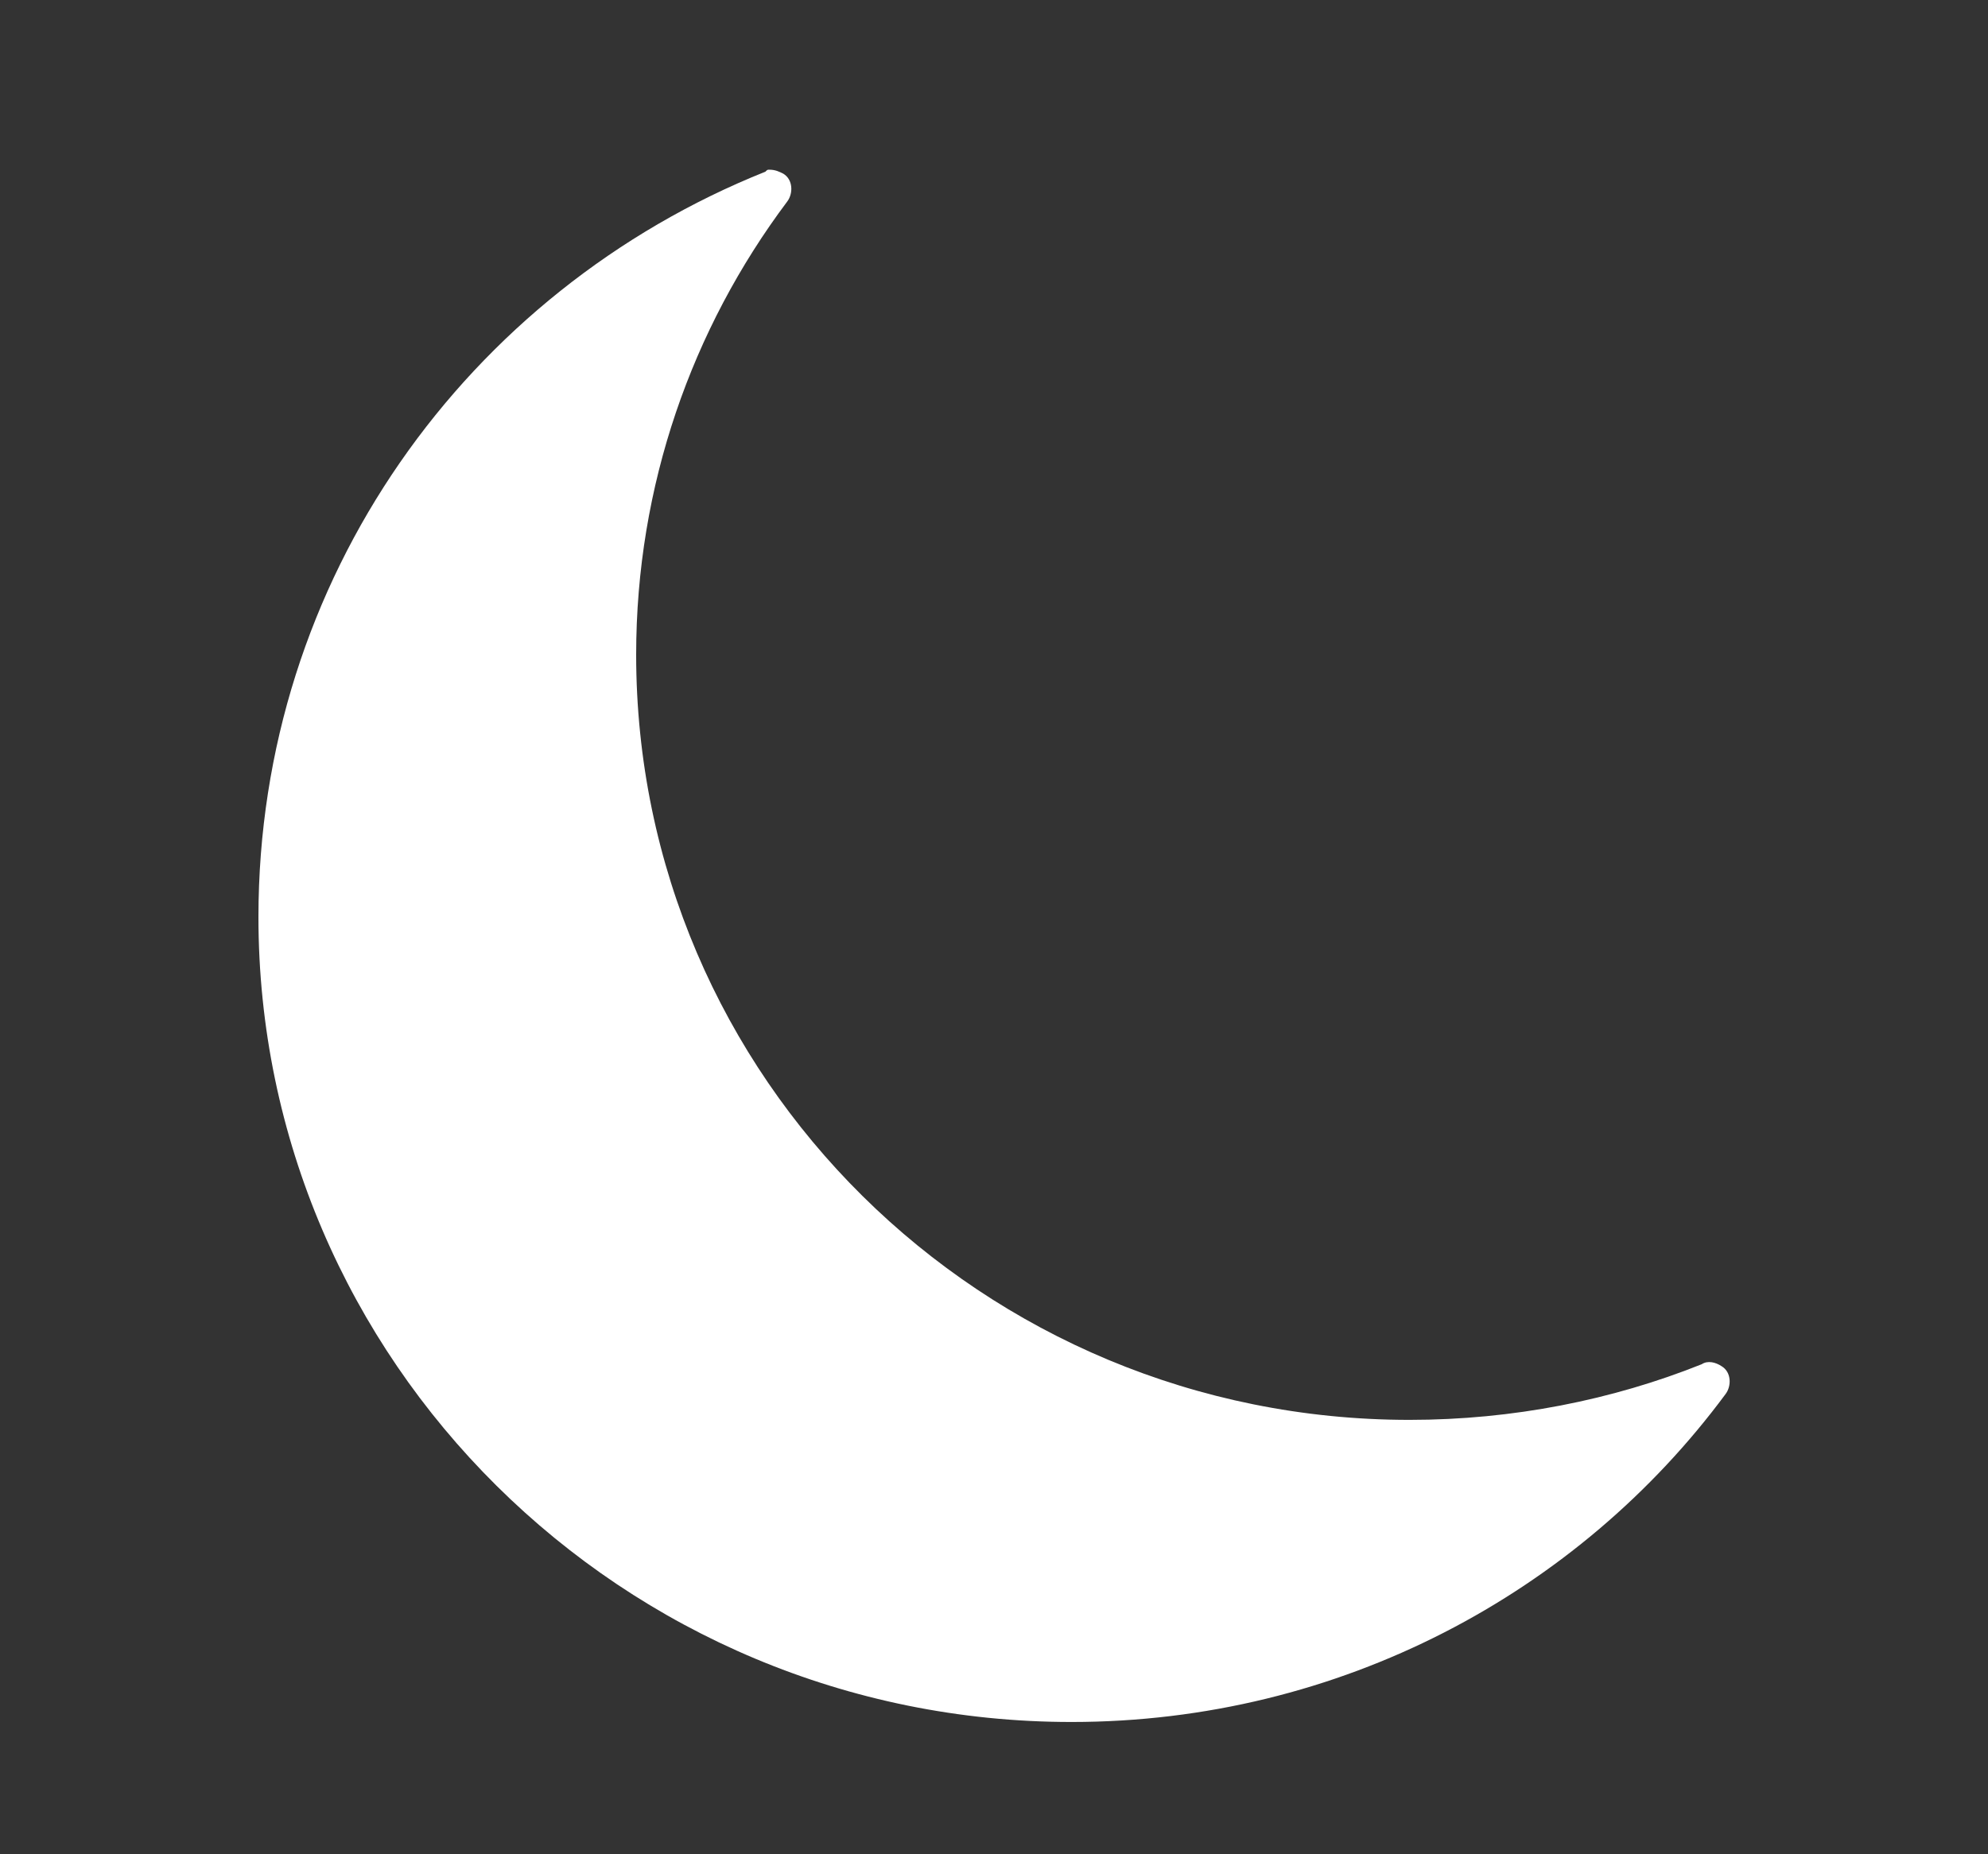<?xml version="1.0" encoding="utf-8"?>
<!-- Generator: Adobe Illustrator 23.0.3, SVG Export Plug-In . SVG Version: 6.00 Build 0)  -->
<svg version="1.1"
	 id="Layer_1" xmlns:cc="http://creativecommons.org/ns#" xmlns:dc="http://purl.org/dc/elements/1.1/" xmlns:inkscape="http://www.inkscape.org/namespaces/inkscape" xmlns:rdf="http://www.w3.org/1999/02/22-rdf-syntax-ns#" xmlns:sodipodi="http://sodipodi.sourceforge.net/DTD/sodipodi-0.dtd" xmlns:svg="http://www.w3.org/2000/svg"
	 xmlns="http://www.w3.org/2000/svg" xmlns:xlink="http://www.w3.org/1999/xlink" x="0px" y="0px" viewBox="0 0 100 93.3"
	 style="enable-background:new 0 0 100 93.3;" xml:space="preserve">
<rect x="0" y="0" width="100" height="93.3" fill="#333333" stroke="none"/>
<style type="text/css">
	.st0{fill:#FFFFFF;}
</style>
<g transform="translate(0,-952.362)">
	<path class="st0" d="M38.7,960.9c-0.1,0-0.1,0-0.2,0.1c-15,6-25.5,20.5-25.5,37.5c0,22.3,18.3,40.5,40.9,40.5
		c13.5,0,25.5-6.5,32.9-16.5c0.3-0.4,0.3-1.1-0.2-1.4c-0.3-0.2-0.7-0.3-1-0.1c-4.5,1.8-9.5,2.8-14.7,2.8
		c-21.5,0-38.9-17.2-38.9-38.5c0-8.5,2.8-16.4,7.6-22.8c0.3-0.4,0.3-1.1-0.2-1.4C39.2,961,39,960.9,38.7,960.9L38.7,960.9z"/>
</g>
</svg>
